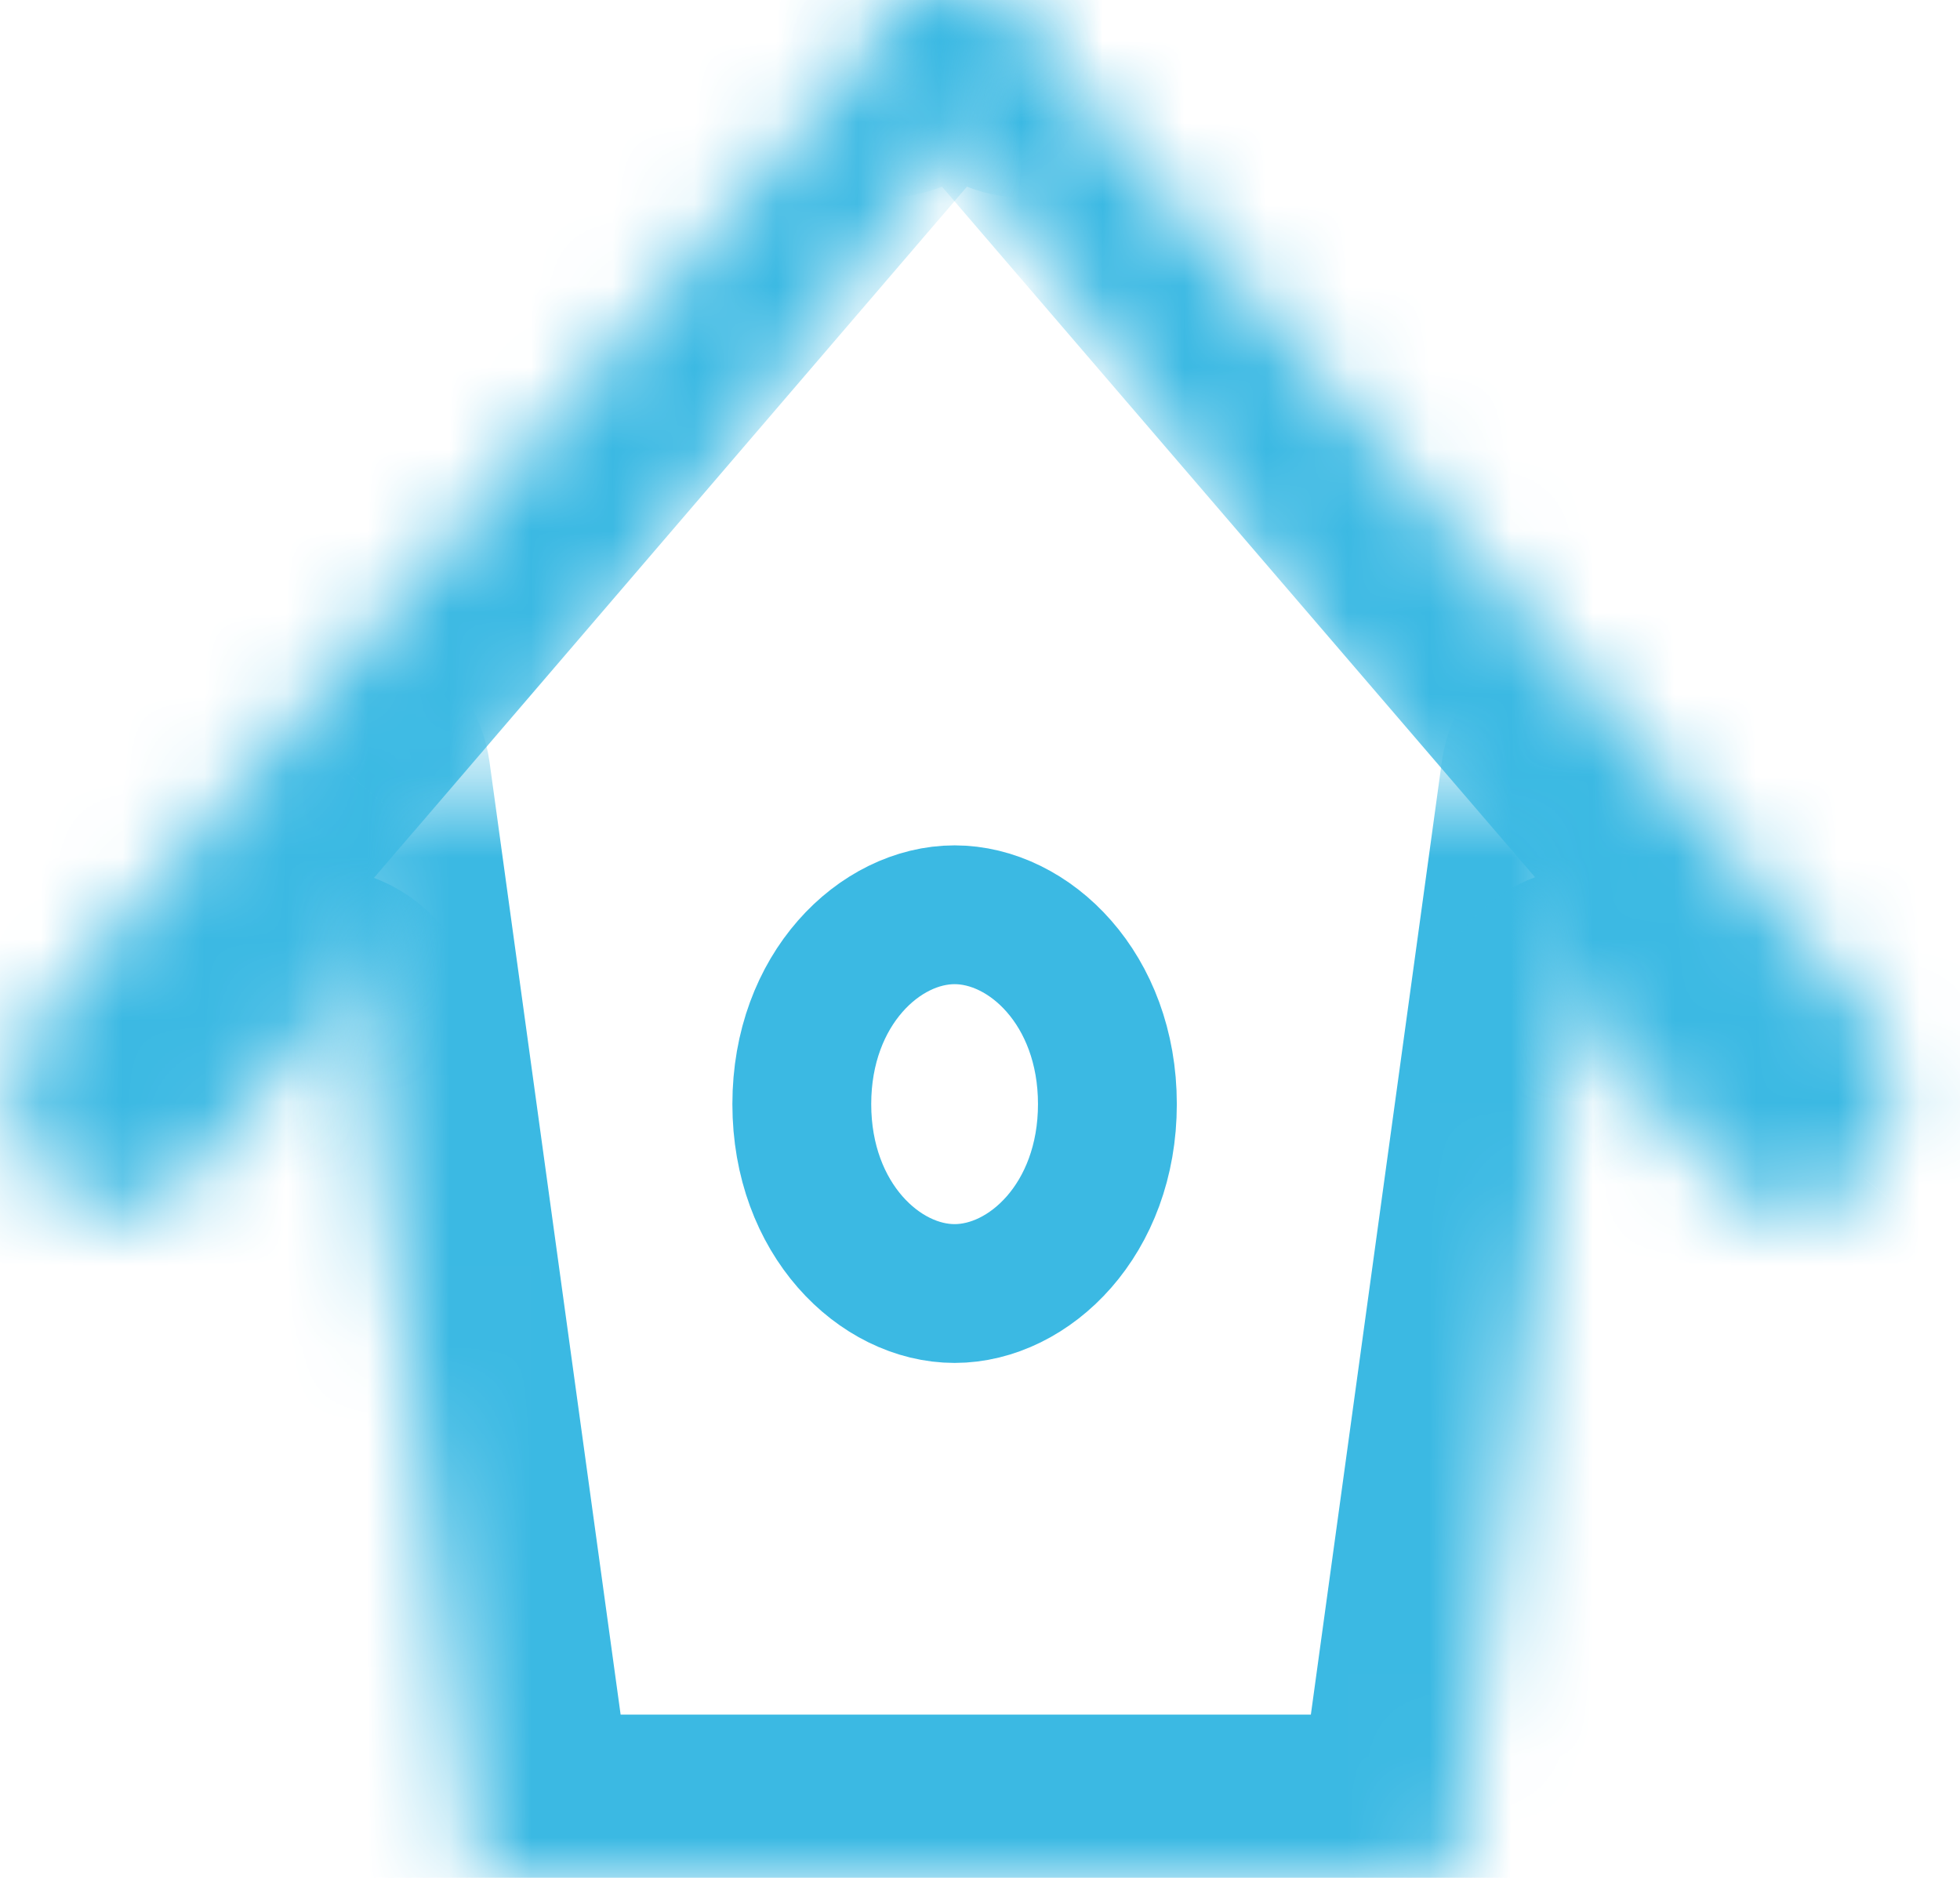 <svg width="24" height="23" viewBox="0 0 24 23" fill="none" xmlns="http://www.w3.org/2000/svg">
<mask id="path-1-inside-1" fill="white">
<path d="M4.014 9.611L5.855 23H17.795L19.637 9.604"/>
</mask>
<path d="M5.995 9.339C5.845 8.245 4.836 7.48 3.742 7.63C2.647 7.781 1.882 8.79 2.033 9.884L5.995 9.339ZM5.855 23L3.874 23.273C4.01 24.262 4.856 25 5.855 25V23ZM17.795 23V25C18.795 25 19.64 24.262 19.777 23.272L17.795 23ZM21.618 9.876C21.769 8.782 21.003 7.773 19.909 7.622C18.815 7.472 17.806 8.237 17.655 9.331L21.618 9.876ZM2.033 9.884L3.874 23.273L7.837 22.727L5.995 9.339L2.033 9.884ZM5.855 25H17.795V21H5.855V25ZM19.777 23.272L21.618 9.876L17.655 9.331L15.814 22.728L19.777 23.272Z" fill="#3BB9E3" mask="url(#path-1-inside-1)"/>
<mask id="path-3-inside-2" fill="white">
<path d="M10.802 0.425C11.045 0.142 11.37 0 11.687 0C12.012 0 12.329 0.142 12.573 0.425L19.816 8.863L22.823 12.365C23.31 12.932 23.31 13.853 22.823 14.428C22.33 14.994 21.54 14.994 21.053 14.428L19.499 12.617"/>
</mask>
<path d="M9.285 -0.878C8.565 -0.04 8.661 1.223 9.499 1.943C10.338 2.662 11.6 2.566 12.32 1.728L9.285 -0.878ZM12.573 0.425L11.055 1.728L11.055 1.728L12.573 0.425ZM19.816 8.863L18.299 10.165L18.299 10.165L19.816 8.863ZM22.823 12.365L24.341 11.063L24.341 11.063L22.823 12.365ZM22.823 14.428L24.332 15.741C24.338 15.734 24.344 15.727 24.35 15.72L22.823 14.428ZM21.053 14.428L19.535 15.73L19.535 15.73L21.053 14.428ZM21.016 11.315C20.297 10.476 19.034 10.38 18.196 11.1C17.358 11.819 17.262 13.082 17.981 13.92L21.016 11.315ZM12.32 1.728C12.197 1.87 11.975 2 11.687 2V-2C10.765 -2 9.894 -1.587 9.285 -0.878L12.32 1.728ZM11.687 2C11.4 2 11.173 1.865 11.055 1.728L14.09 -0.878C13.485 -1.582 12.623 -2 11.687 -2V2ZM11.055 1.728L18.299 10.165L21.334 7.56L14.09 -0.878L11.055 1.728ZM18.299 10.165L21.306 13.668L24.341 11.063L21.334 7.56L18.299 10.165ZM21.306 13.668C21.201 13.546 21.188 13.439 21.188 13.393C21.188 13.347 21.201 13.248 21.297 13.135L24.35 15.72C25.463 14.405 25.475 12.384 24.341 11.063L21.306 13.668ZM21.315 13.114C21.426 12.986 21.645 12.853 21.936 12.853C22.227 12.853 22.453 12.988 22.57 13.125L19.535 15.73C20.826 17.233 23.047 17.217 24.332 15.741L21.315 13.114ZM22.57 13.125L21.016 11.315L17.981 13.92L19.535 15.73L22.57 13.125Z" fill="#3BB9E3" mask="url(#path-3-inside-2)"/>
<mask id="path-5-inside-3" fill="white">
<path d="M3.876 12.625L2.329 14.428C1.835 14.994 1.045 14.994 0.558 14.428C0.065 13.853 0.065 12.932 0.558 12.365L3.558 8.871L10.802 0.425C11.046 0.142 11.37 0 11.687 0C12.012 0 12.329 0.142 12.573 0.425"/>
</mask>
<path d="M5.394 13.928C6.113 13.09 6.017 11.827 5.179 11.108C4.341 10.388 3.078 10.484 2.359 11.322L5.394 13.928ZM2.329 14.428L3.837 15.741L3.846 15.73L2.329 14.428ZM0.558 14.428L-0.959 15.73L-0.959 15.73L0.558 14.428ZM0.558 12.365L2.067 13.678L2.076 13.668L0.558 12.365ZM3.558 8.871L5.076 10.173L5.077 10.173L3.558 8.871ZM10.802 0.425L9.285 -0.878L9.284 -0.877L10.802 0.425ZM11.055 1.728C11.775 2.566 13.037 2.662 13.875 1.943C14.713 1.223 14.81 -0.04 14.09 -0.878L11.055 1.728ZM2.359 11.322L0.811 13.125L3.846 15.73L5.394 13.928L2.359 11.322ZM0.82 13.114C0.932 12.986 1.15 12.853 1.441 12.853C1.733 12.853 1.958 12.988 2.076 13.125L-0.959 15.73C0.331 17.233 2.552 17.217 3.837 15.741L0.82 13.114ZM2.076 13.125C2.172 13.238 2.188 13.34 2.188 13.393C2.188 13.447 2.172 13.557 2.067 13.678L-0.95 11.052C-2.103 12.377 -2.091 14.412 -0.959 15.73L2.076 13.125ZM2.076 13.668L5.076 10.173L2.041 7.568L-0.959 11.063L2.076 13.668ZM5.077 10.173L12.32 1.727L9.284 -0.877L2.04 7.569L5.077 10.173ZM12.32 1.728C12.197 1.87 11.975 2 11.687 2V-2C10.765 -2 9.894 -1.587 9.285 -0.878L12.32 1.728ZM11.687 2C11.4 2 11.173 1.865 11.055 1.728L14.09 -0.878C13.485 -1.582 12.623 -2 11.687 -2V2Z" fill="#3BB9E3" mask="url(#path-5-inside-3)"/>
<path d="M13.56 13.523C13.56 14.931 12.605 15.843 11.689 15.843C10.773 15.843 9.818 14.931 9.818 13.523C9.818 12.116 10.773 11.204 11.689 11.204C12.605 11.204 13.56 12.116 13.56 13.523Z" stroke="#3BB9E3" stroke-width="1.7" stroke-miterlimit="10" stroke-linecap="round" stroke-linejoin="round"/>
</svg>
